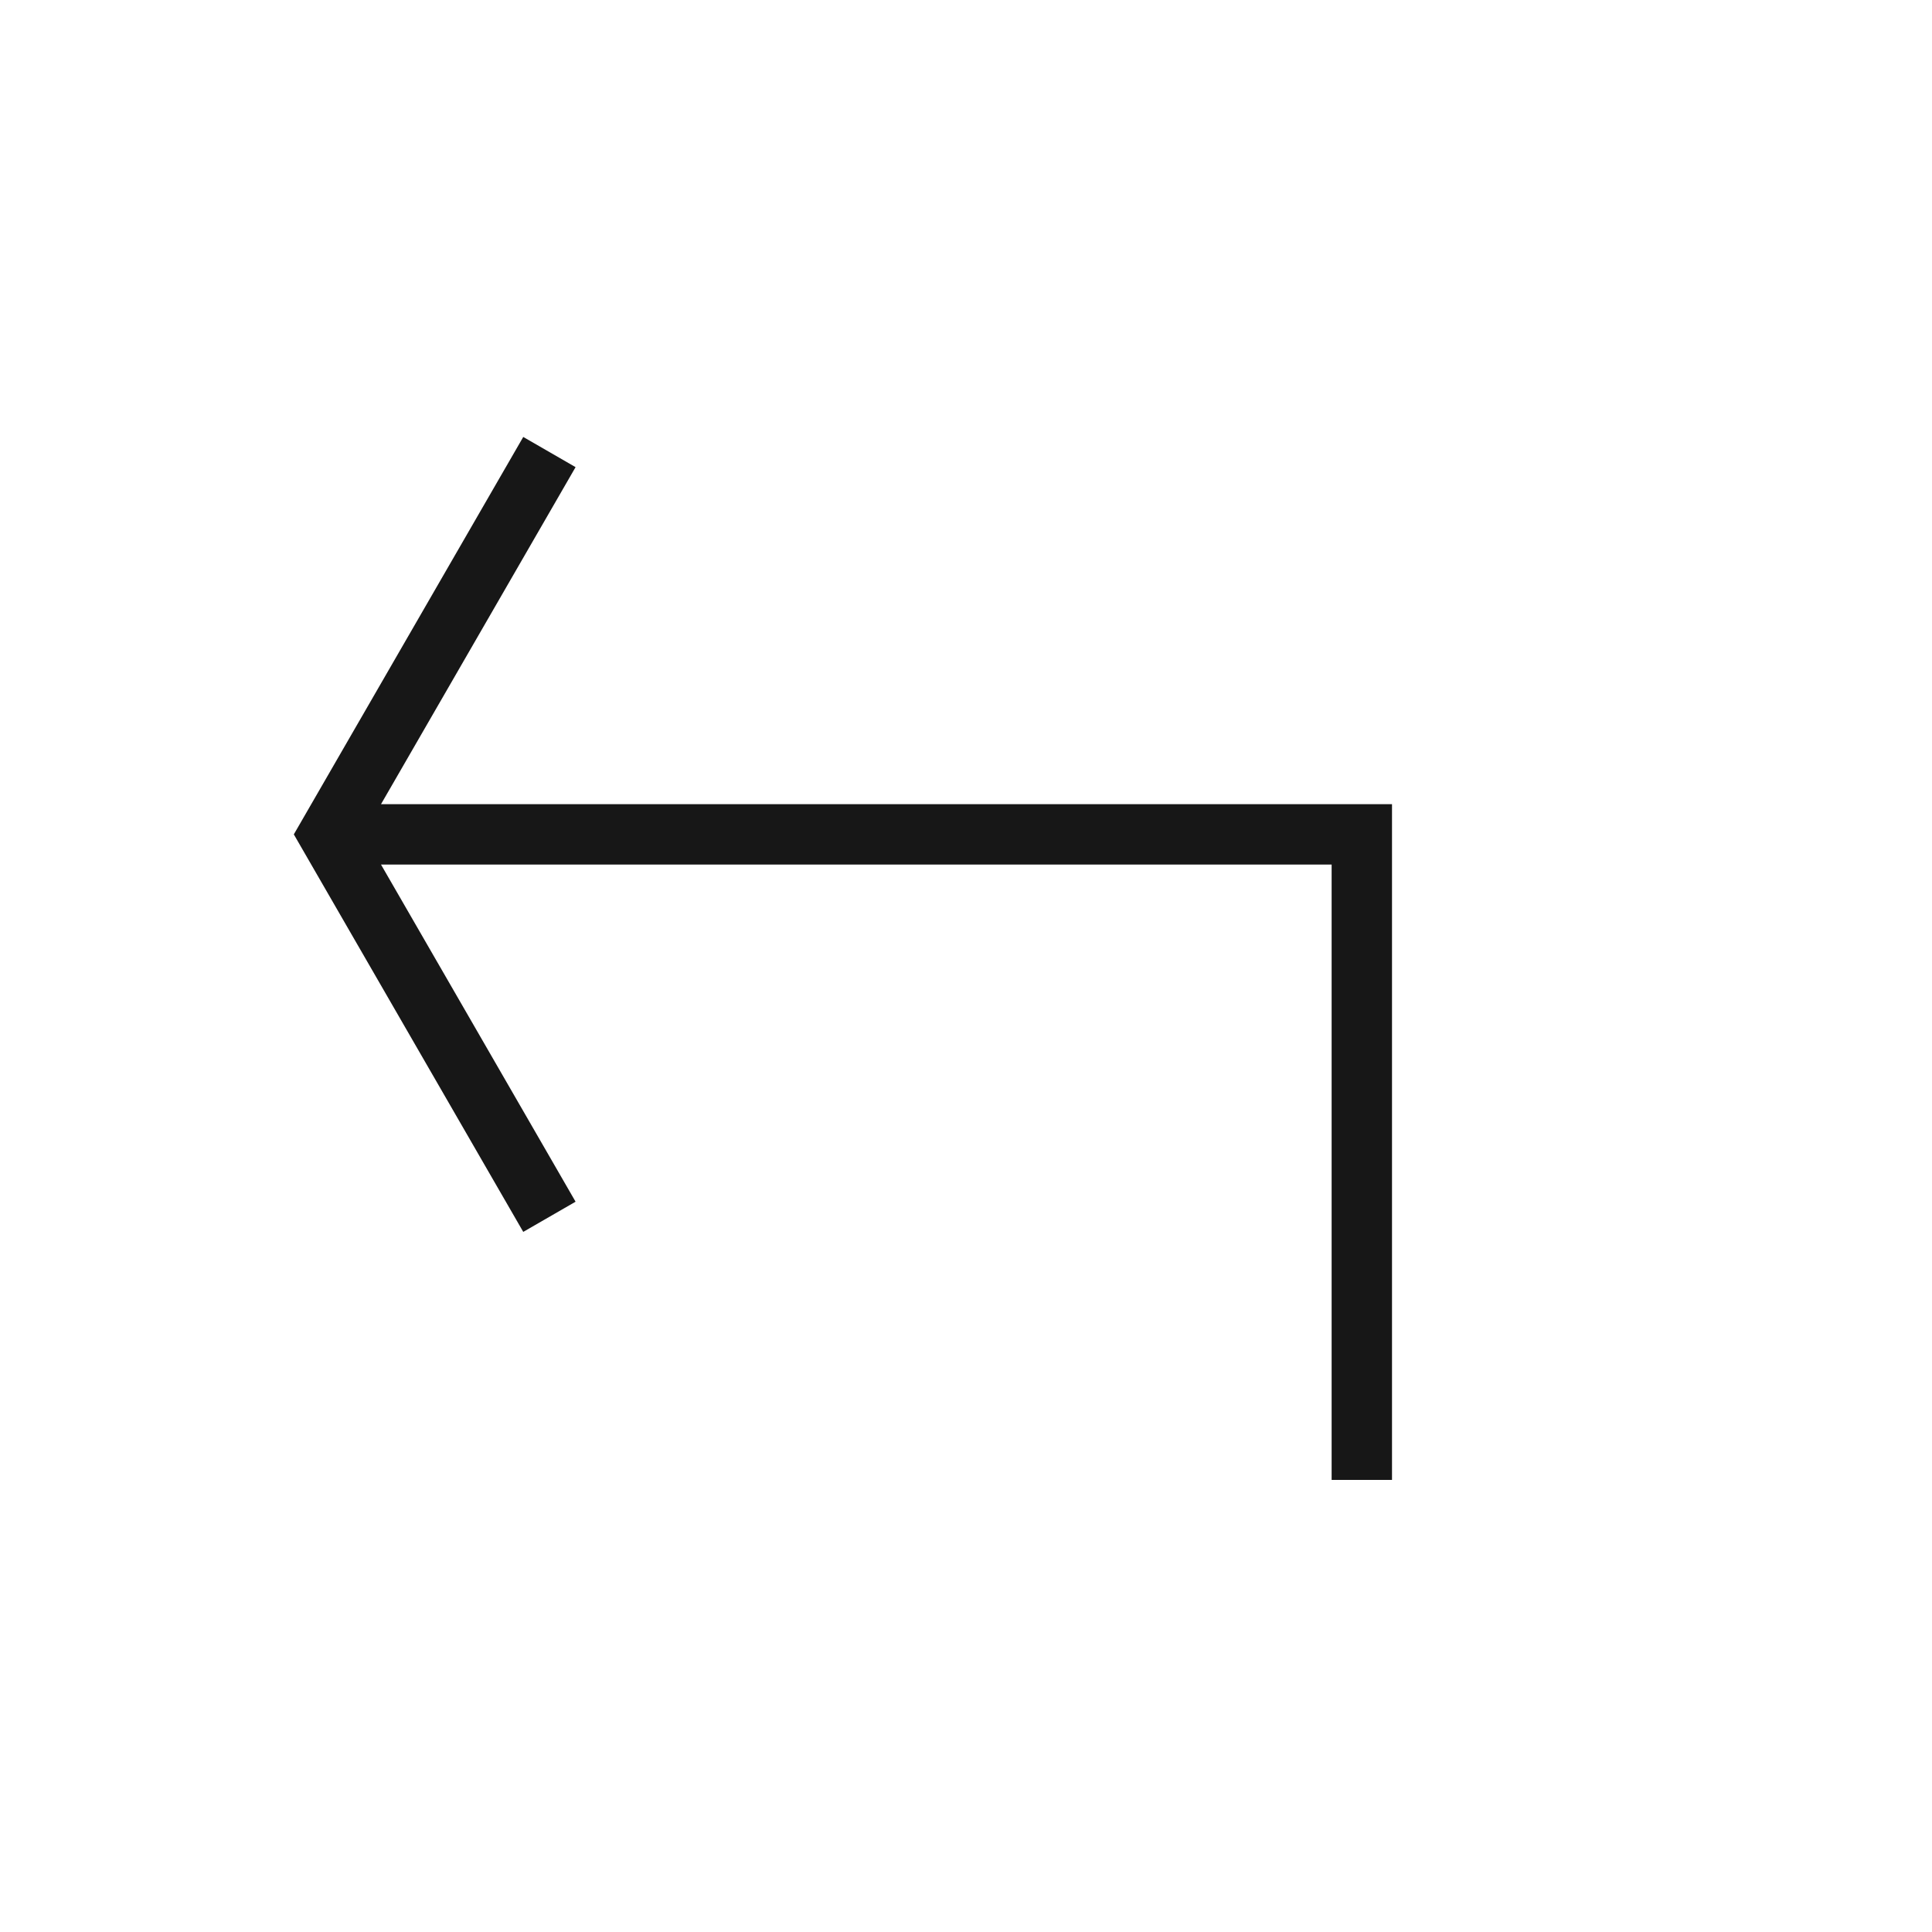 <svg xmlns="http://www.w3.org/2000/svg" viewBox="0 0 24 24"><title>Reply</title><polygon points="4.733 9.99 7.15 5.803 6.5 5.428 3.65 10.365 6.5 15.303 7.15 14.928 4.733 10.74 16.542 10.74 16.542 18.384 17.292 18.384 17.292 9.99 4.733 9.99" fill="#171717"/></svg>